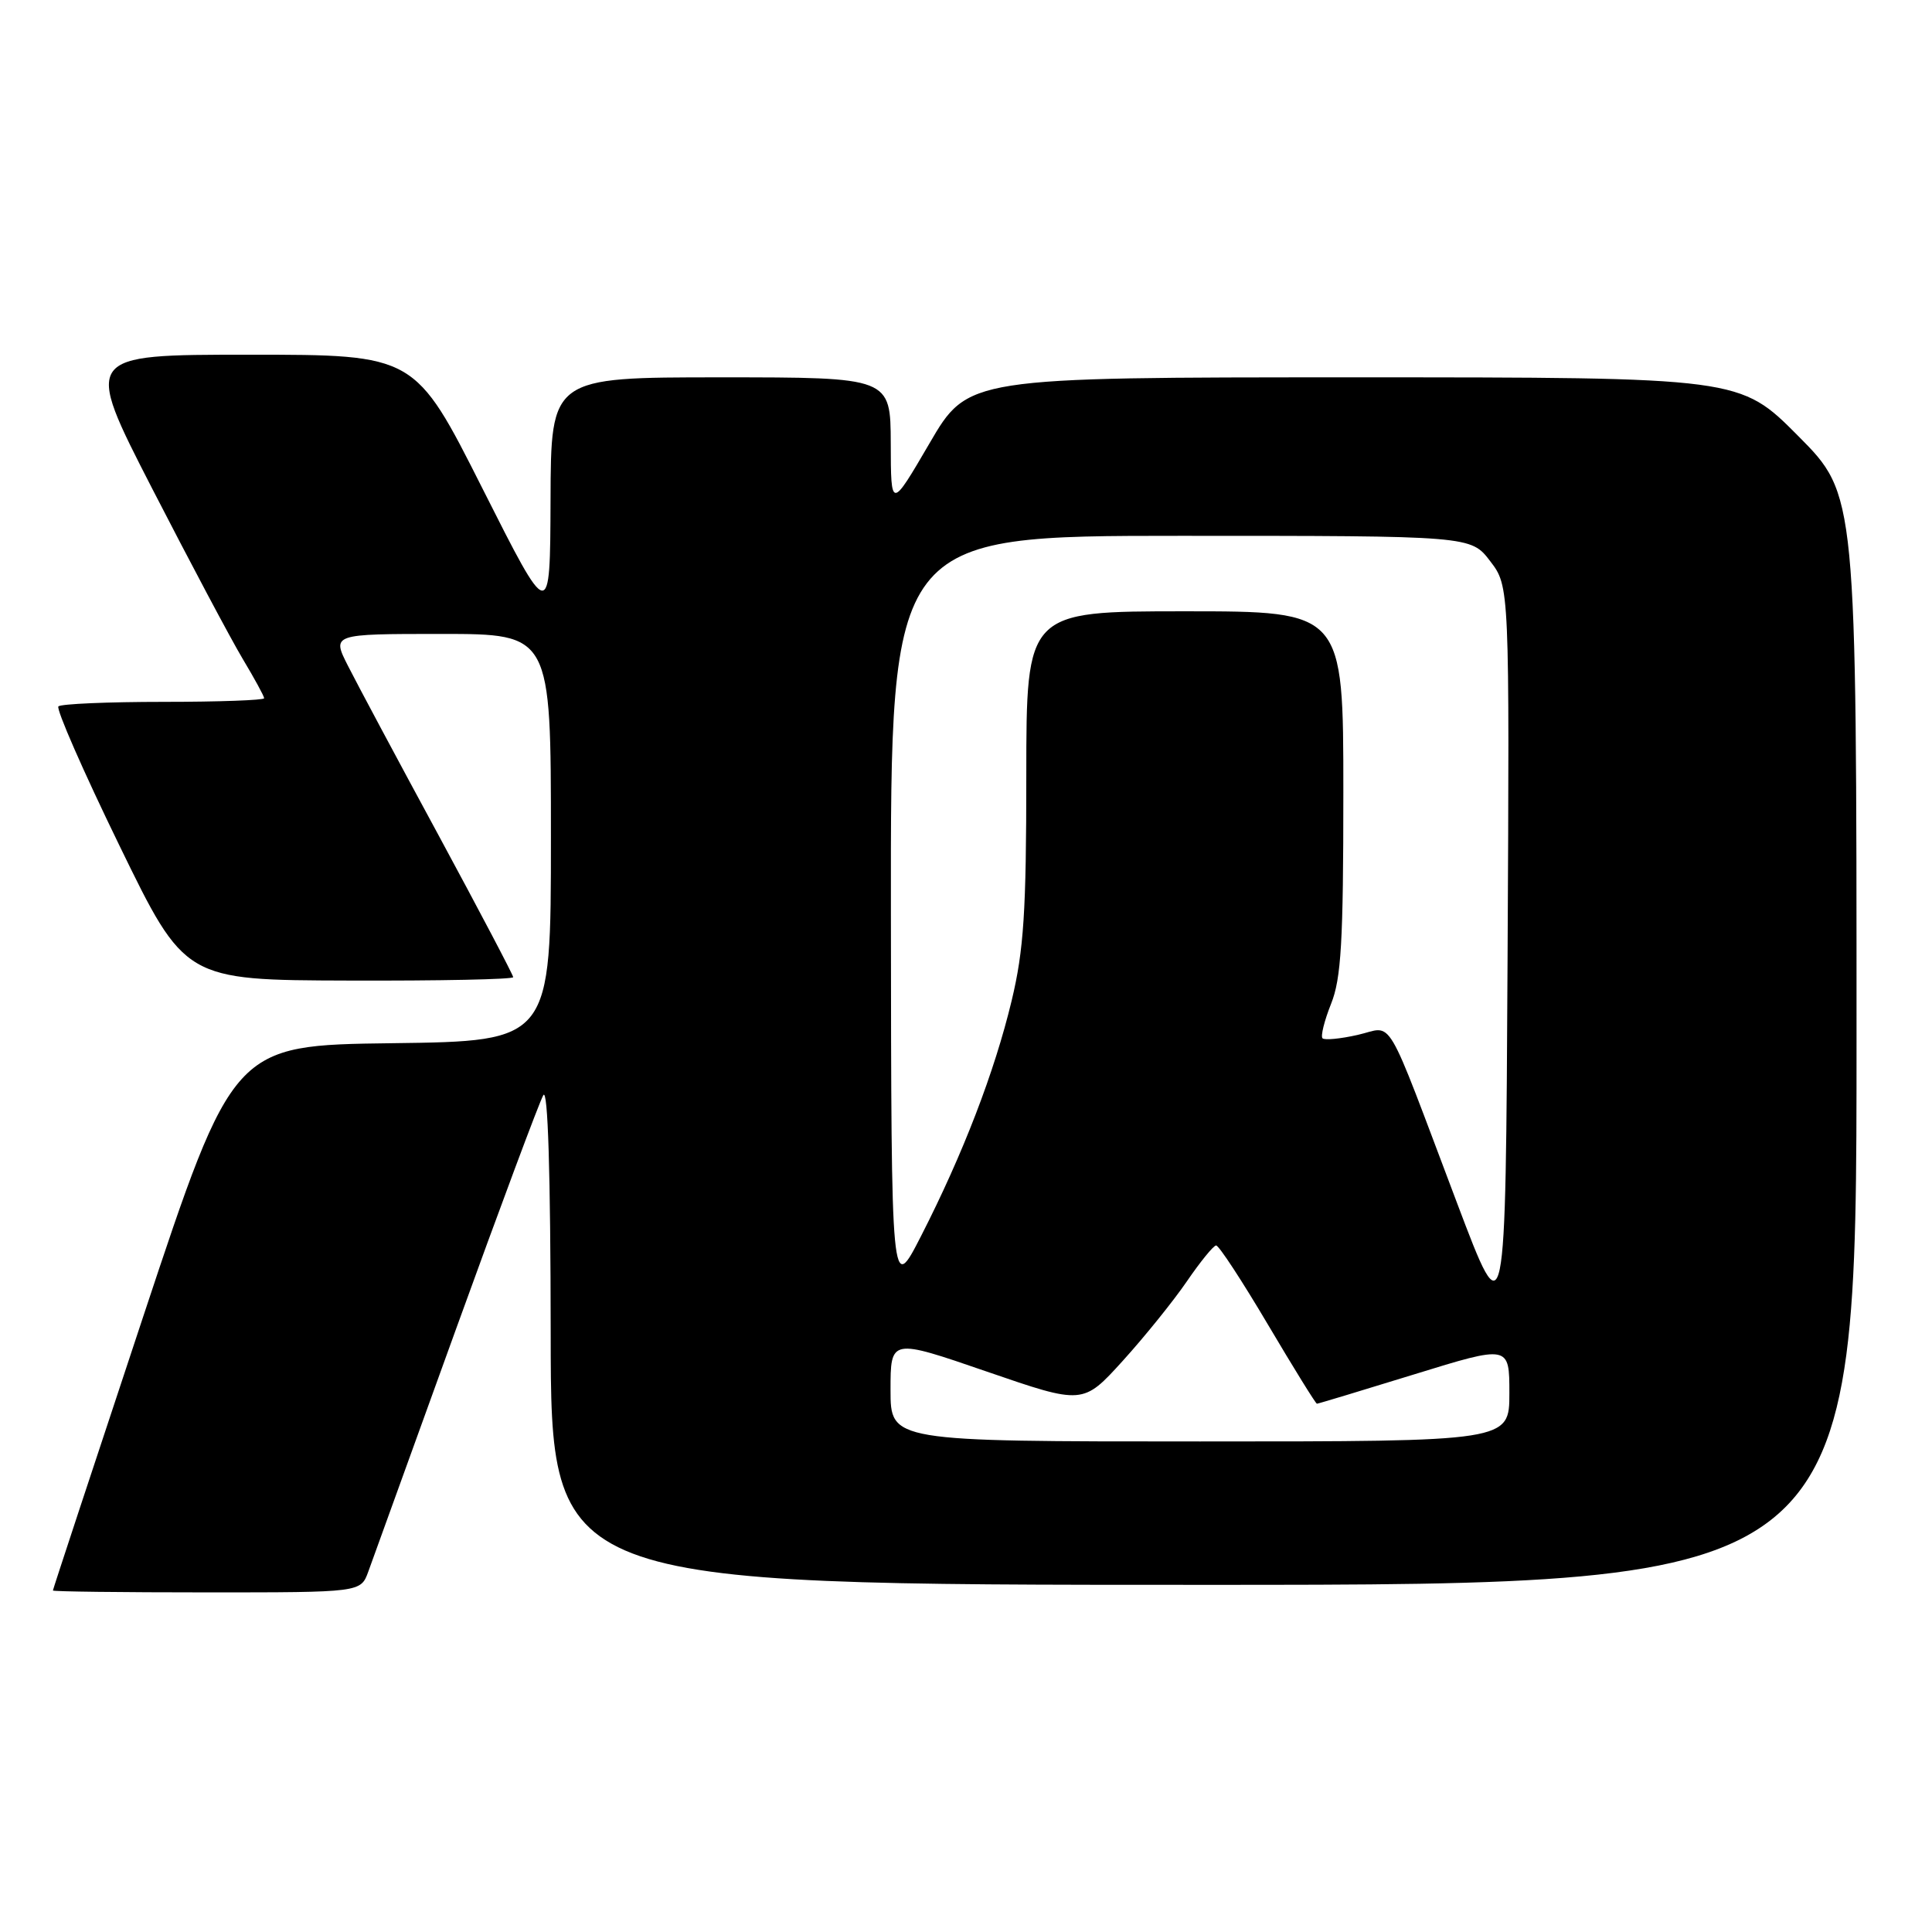 <?xml version="1.0" encoding="UTF-8" standalone="no"?>
<!DOCTYPE svg PUBLIC "-//W3C//DTD SVG 1.1//EN" "http://www.w3.org/Graphics/SVG/1.1/DTD/svg11.dtd" >
<svg xmlns="http://www.w3.org/2000/svg" xmlns:xlink="http://www.w3.org/1999/xlink" version="1.1" viewBox="0 0 256 256">
 <g >
 <path fill="currentColor"
d=" M 48.80 208.25 C 49.35 206.74 54.58 192.28 60.42 176.12 C 66.27 159.96 71.47 146.01 71.99 145.12 C 72.60 144.08 72.95 155.38 72.97 176.75 C 73.00 210.00 73.00 210.00 159.50 210.00 C 246.00 210.00 246.00 210.00 246.00 137.77 C 246.00 65.54 246.00 65.54 238.27 57.77 C 230.55 50.00 230.55 50.00 179.40 50.00 C 128.26 50.00 128.26 50.00 123.16 58.75 C 118.05 67.50 118.05 67.50 118.03 58.75 C 118.00 50.00 118.00 50.00 95.50 50.00 C 73.00 50.00 73.00 50.00 72.95 66.25 C 72.89 82.50 72.89 82.50 63.94 64.75 C 54.99 47.00 54.99 47.00 33.02 47.00 C 11.06 47.00 11.06 47.00 20.17 64.75 C 25.19 74.51 30.57 84.64 32.14 87.27 C 33.71 89.89 35.00 92.25 35.00 92.52 C 35.00 92.78 29.00 93.00 21.67 93.00 C 14.33 93.00 8.06 93.27 7.74 93.60 C 7.41 93.93 11.04 102.22 15.82 112.03 C 24.50 129.87 24.50 129.87 46.25 129.93 C 58.21 129.97 68.00 129.77 68.00 129.48 C 68.00 129.20 63.56 120.76 58.14 110.73 C 52.71 100.71 47.30 90.59 46.12 88.25 C 43.96 84.00 43.96 84.00 58.48 84.00 C 73.00 84.00 73.00 84.00 73.00 110.98 C 73.00 137.96 73.00 137.96 51.95 138.23 C 30.90 138.50 30.90 138.50 18.96 174.50 C 12.39 194.30 7.01 210.61 7.01 210.75 C 7.00 210.89 16.18 211.00 27.40 211.00 C 47.80 211.00 47.80 211.00 48.80 208.25 Z  M 118.00 184.18 C 118.00 177.35 118.00 177.35 130.75 181.74 C 143.50 186.13 143.50 186.13 148.77 180.32 C 151.67 177.12 155.50 172.37 157.27 169.78 C 159.05 167.18 160.79 165.04 161.14 165.03 C 161.50 165.01 164.58 169.72 168.00 175.50 C 171.42 181.28 174.34 186.00 174.50 186.00 C 174.66 186.00 180.46 184.25 187.39 182.11 C 200.00 178.22 200.00 178.22 200.00 184.61 C 200.00 191.00 200.00 191.00 159.00 191.00 C 118.00 191.00 118.00 191.00 118.00 184.18 Z  M 193.09 159.47 C 183.27 133.51 184.77 136.04 179.90 137.13 C 177.61 137.65 175.51 137.85 175.24 137.58 C 174.97 137.30 175.48 135.26 176.37 133.02 C 177.72 129.67 178.00 124.78 178.00 104.98 C 178.00 81.00 178.00 81.00 157.00 81.00 C 136.00 81.00 136.00 81.00 135.99 102.75 C 135.99 120.81 135.66 125.87 134.05 132.59 C 131.78 142.05 127.59 152.93 122.05 163.77 C 118.10 171.50 118.10 171.50 118.05 121.25 C 118.00 71.00 118.00 71.00 156.45 71.00 C 194.90 71.00 194.90 71.00 197.46 74.36 C 200.02 77.71 200.02 77.71 199.76 127.07 C 199.50 176.43 199.50 176.43 193.09 159.47 Z "/>
</g>
</svg>
